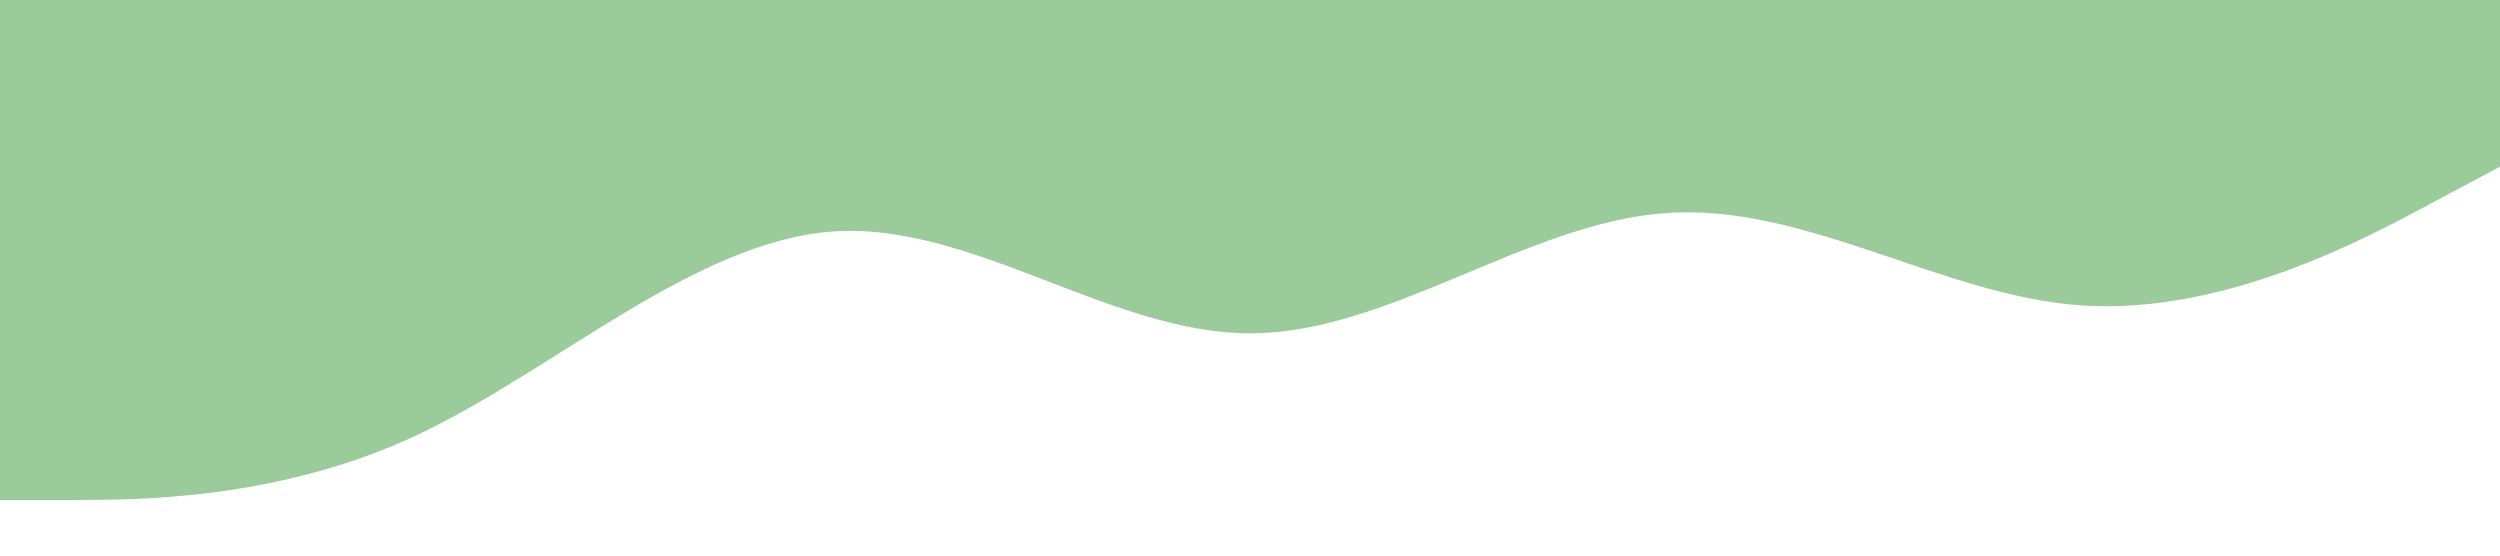 <?xml version="1.0" standalone="no"?><svg xmlns="http://www.w3.org/2000/svg" viewBox="0 0 1440 320"><path fill="#9BCA9B" fill-opacity="1" d="M0,288L40,288C80,288,160,288,240,250.7C320,213,400,139,480,133.3C560,128,640,192,720,192C800,192,880,128,960,122.7C1040,117,1120,171,1200,176C1280,181,1360,139,1400,117.3L1440,96L1440,0L1400,0C1360,0,1280,0,1200,0C1120,0,1040,0,960,0C880,0,800,0,720,0C640,0,560,0,480,0C400,0,320,0,240,0C160,0,80,0,40,0L0,0Z"></path></svg>